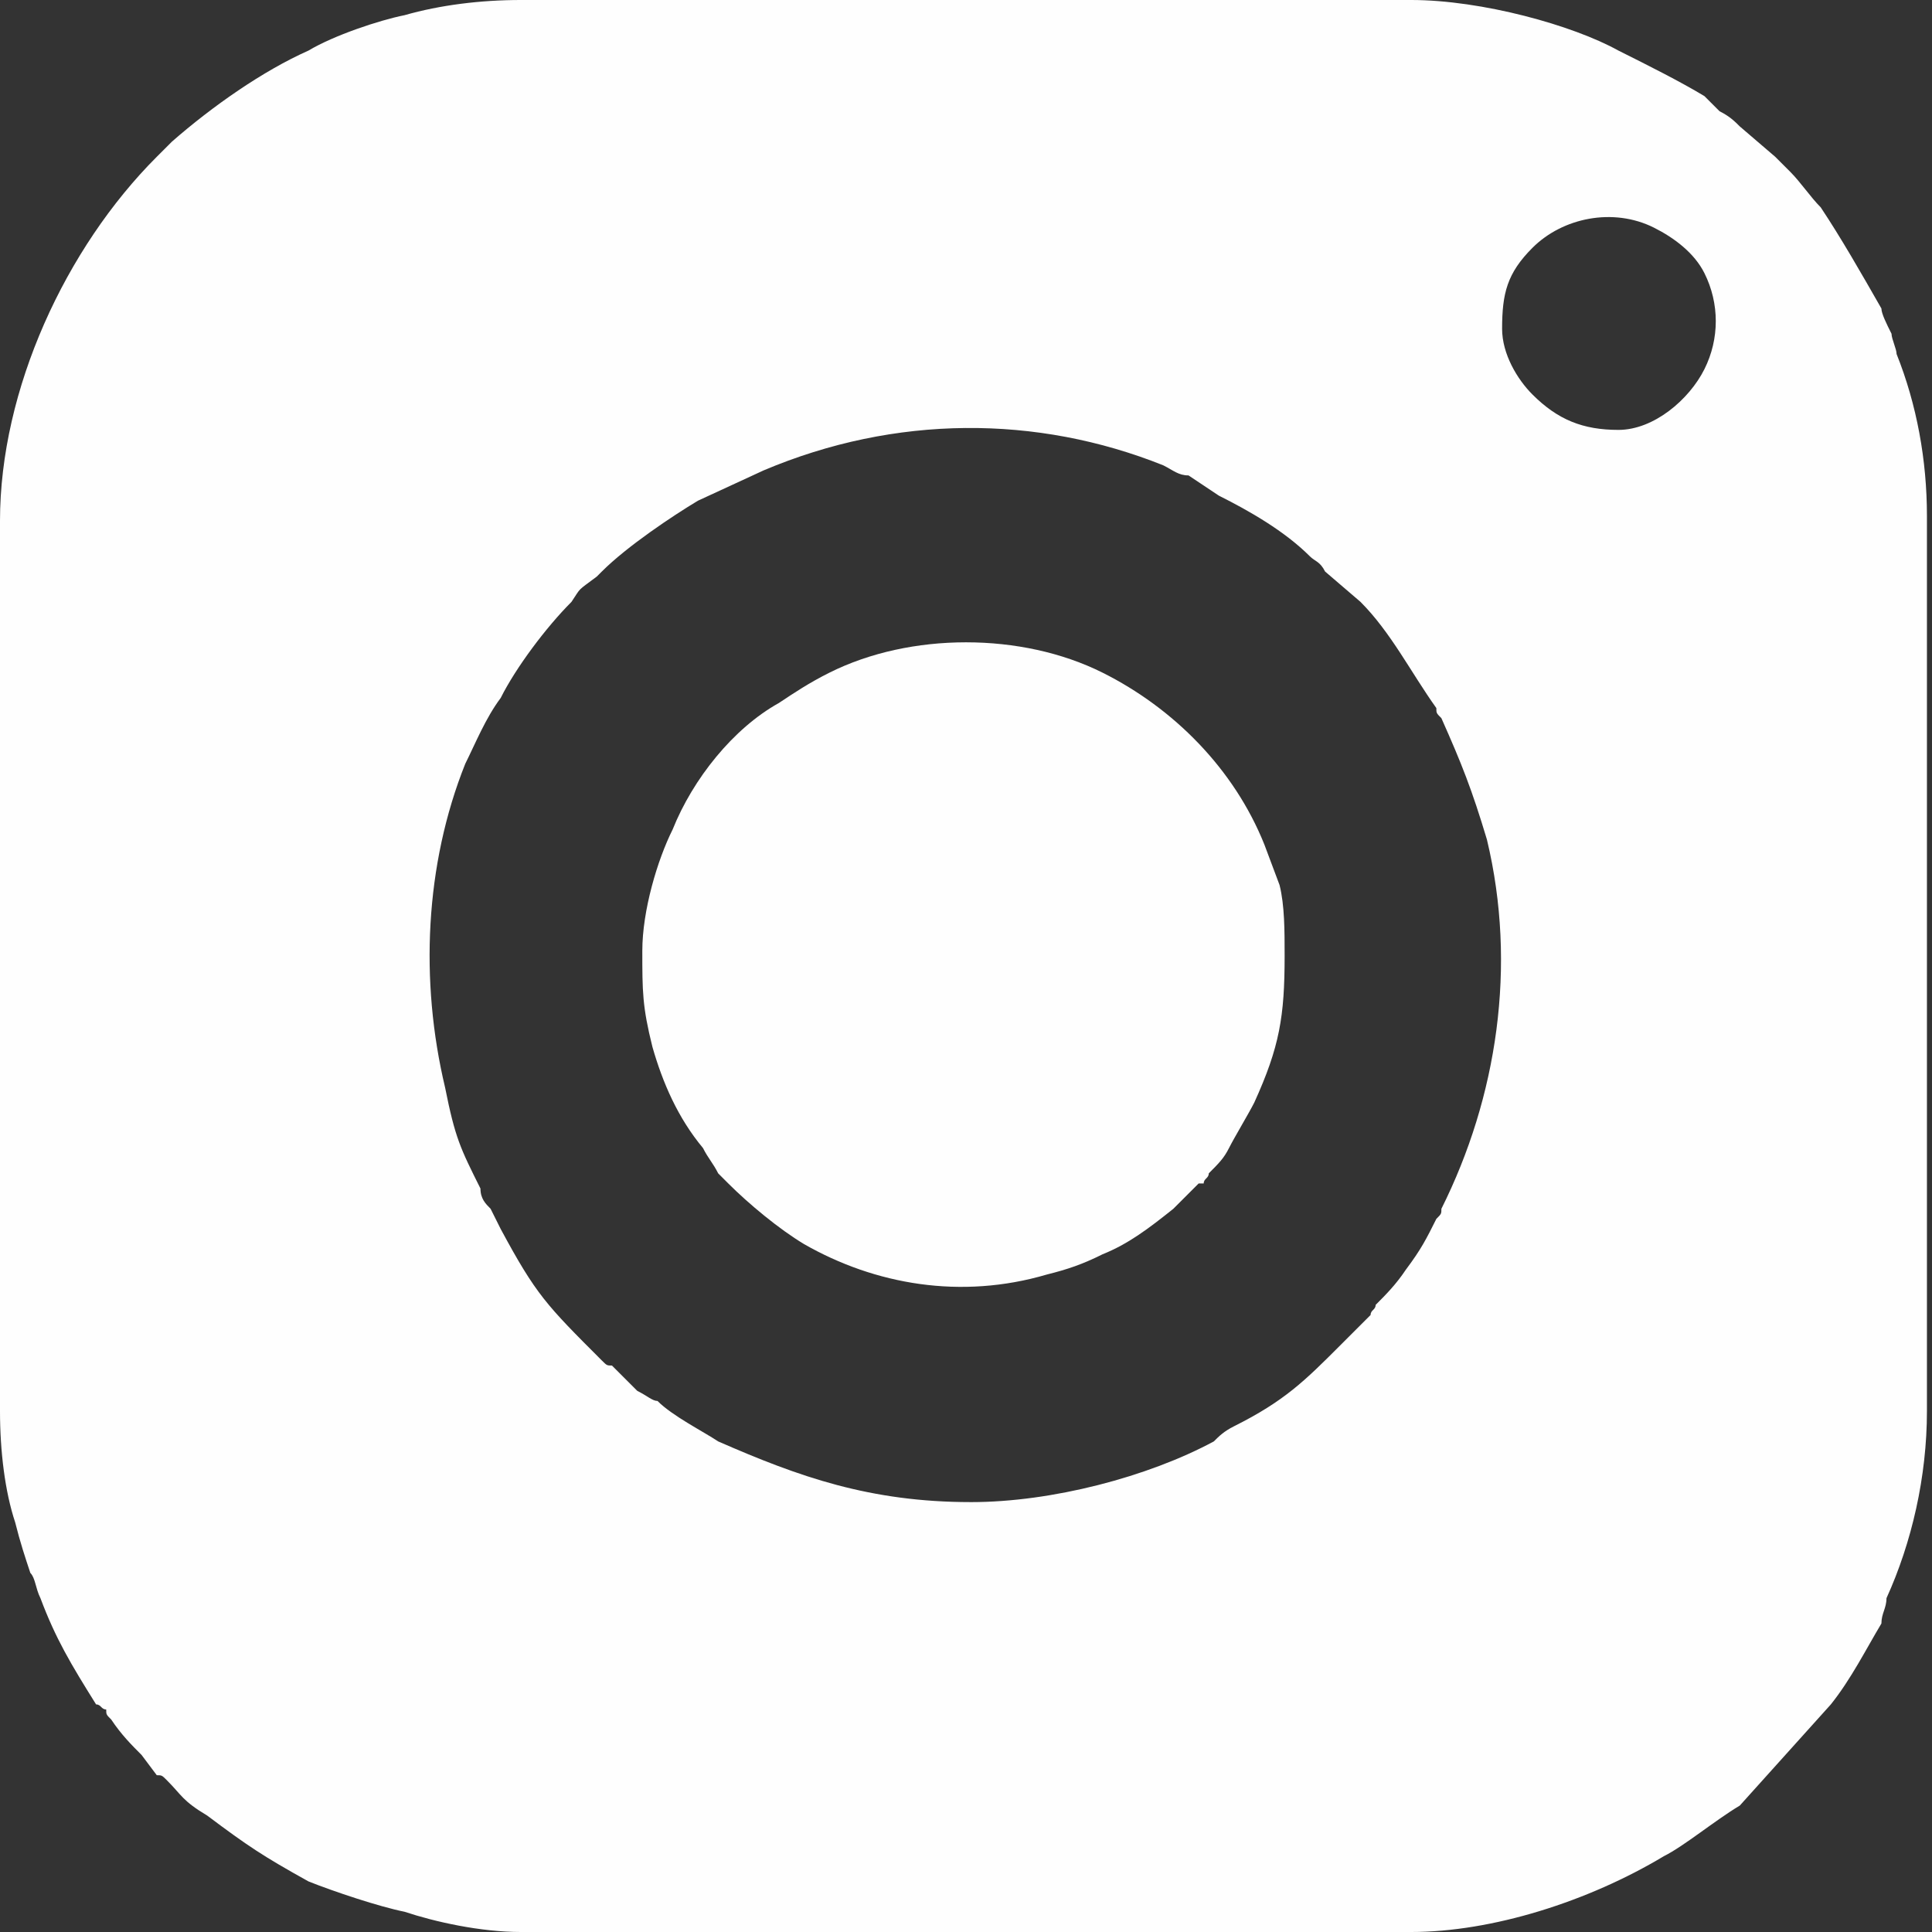 <?xml version="1.0" encoding="UTF-8"?>
<!DOCTYPE svg PUBLIC "-//W3C//DTD SVG 1.1//EN" "http://www.w3.org/Graphics/SVG/1.1/DTD/svg11.dtd">
<!-- Creator: CorelDRAW X7 -->
<svg xmlns="http://www.w3.org/2000/svg" xml:space="preserve" width="22.57mm" height="22.57mm" version="1.1" style="shape-rendering:geometricPrecision; text-rendering:geometricPrecision; image-rendering:optimizeQuality; fill-rule:evenodd; clip-rule:evenodd"
viewBox="0 0 382 382"
 xmlns:xlink="http://www.w3.org/1999/xlink">
 <rect x="0" y="0" width="382" height="382" fill="#333333" stroke="none"/>
 <defs>
  <style type="text/css">
   <![CDATA[
    .fil0 {fill:#FEFEFE}
   ]]>
  </style>
 </defs>
 <g id="Слой_x0020_1">
  <g id="_2953412920320">
   <path class="fil0" d="M192 297c-20,0 -34,-5 -50,-12 -3,-2 -9,-5 -12,-8 -1,0 -2,-1 -4,-2 -1,-1 -2,-2 -3,-3 -1,-1 -1,-1 -2,-2 -1,0 -1,0 -2,-1 -11,-11 -13,-13 -20,-26l-2 -4c-1,-1 -2,-2 -2,-4 -4,-8 -5,-10 -7,-20 -5,-21 -4,-44 4,-64 2,-4 4,-9 7,-13 3,-6 9,-14 14,-19 2,-3 1,-2 5,-5 0,0 1,-1 1,-1 5,-5 14,-11 19,-14l13 -6c26,-11 54,-11 79,-1 2,1 3,2 5,2l6 4c6,3 13,7 18,12 1,1 2,1 3,3l7 6c6,6 10,14 15,21 0,1 0,1 1,2 4,9 6,14 9,24 6,25 2,51 -9,73 0,1 0,1 -1,2 -2,4 -3,6 -6,10 -2,3 -4,5 -6,7 0,1 -1,1 -1,2l-6 6c-7,7 -11,11 -21,16 -2,1 -3,2 -4,3 -13,7 -32,12 -48,12zm105 -232c0,-7 1,-11 6,-16 6,-6 16,-8 24,-4 4,2 8,5 10,9 3,6 3,13 0,19 -3,6 -10,12 -17,12 -7,0 -12,-2 -17,-7 -3,-3 -6,-8 -6,-13zm-297 38l0 176c0,8 1,16 3,22 1,4 2,7 3,10 1,1 1,3 2,5 3,8 6,13 11,21 1,0 1,1 2,1 0,1 0,1 1,2 2,3 4,5 6,7l3 4c1,0 1,0 2,1 3,3 3,4 8,7 8,6 11,8 20,13 5,2 14,5 19,6 6,2 15,4 23,4l176 0c16,0 35,-6 50,-15 4,-2 10,-7 15,-10l18 -20c4,-5 7,-11 10,-16 0,-2 1,-3 1,-5 5,-11 8,-24 8,-37l0 -177c0,-11 -2,-22 -6,-32 0,-1 -1,-3 -1,-4 -1,-2 -2,-4 -2,-5 -4,-7 -8,-14 -12,-20 -2,-2 -4,-5 -6,-7 -1,-1 -2,-2 -3,-3l-7 -6c-1,-1 -2,-2 -4,-3 -1,-1 -2,-2 -3,-3 -5,-3 -11,-6 -17,-9 -9,-5 -27,-10 -41,-10l-176 0c-8,0 -16,1 -23,3 -5,1 -14,4 -19,7 -9,4 -19,11 -27,18 -1,1 -2,2 -3,3 -18,18 -31,46 -31,72z"/>
   <path class="fil0" d="M127 188c0,8 0,11 2,19 2,7 5,14 10,20 1,2 2,3 3,5 1,1 1,1 2,2 4,4 10,9 15,12 14,8 31,11 48,6 4,-1 7,-2 11,-4 5,-2 9,-5 14,-9l5 -5c0,0 0,0 0,0 0,0 0,0 1,0 0,-1 1,-1 1,-2 2,-2 3,-3 4,-5 1,-2 4,-7 5,-9 5,-11 6,-17 6,-29 0,-5 0,-10 -1,-14l-3 -8c-6,-15 -18,-27 -32,-34 -16,-8 -38,-8 -54,0 -4,2 -7,4 -10,6 -9,5 -17,15 -21,25 -3,6 -6,16 -6,24z"/>
  </g>
 </g>
</svg>
